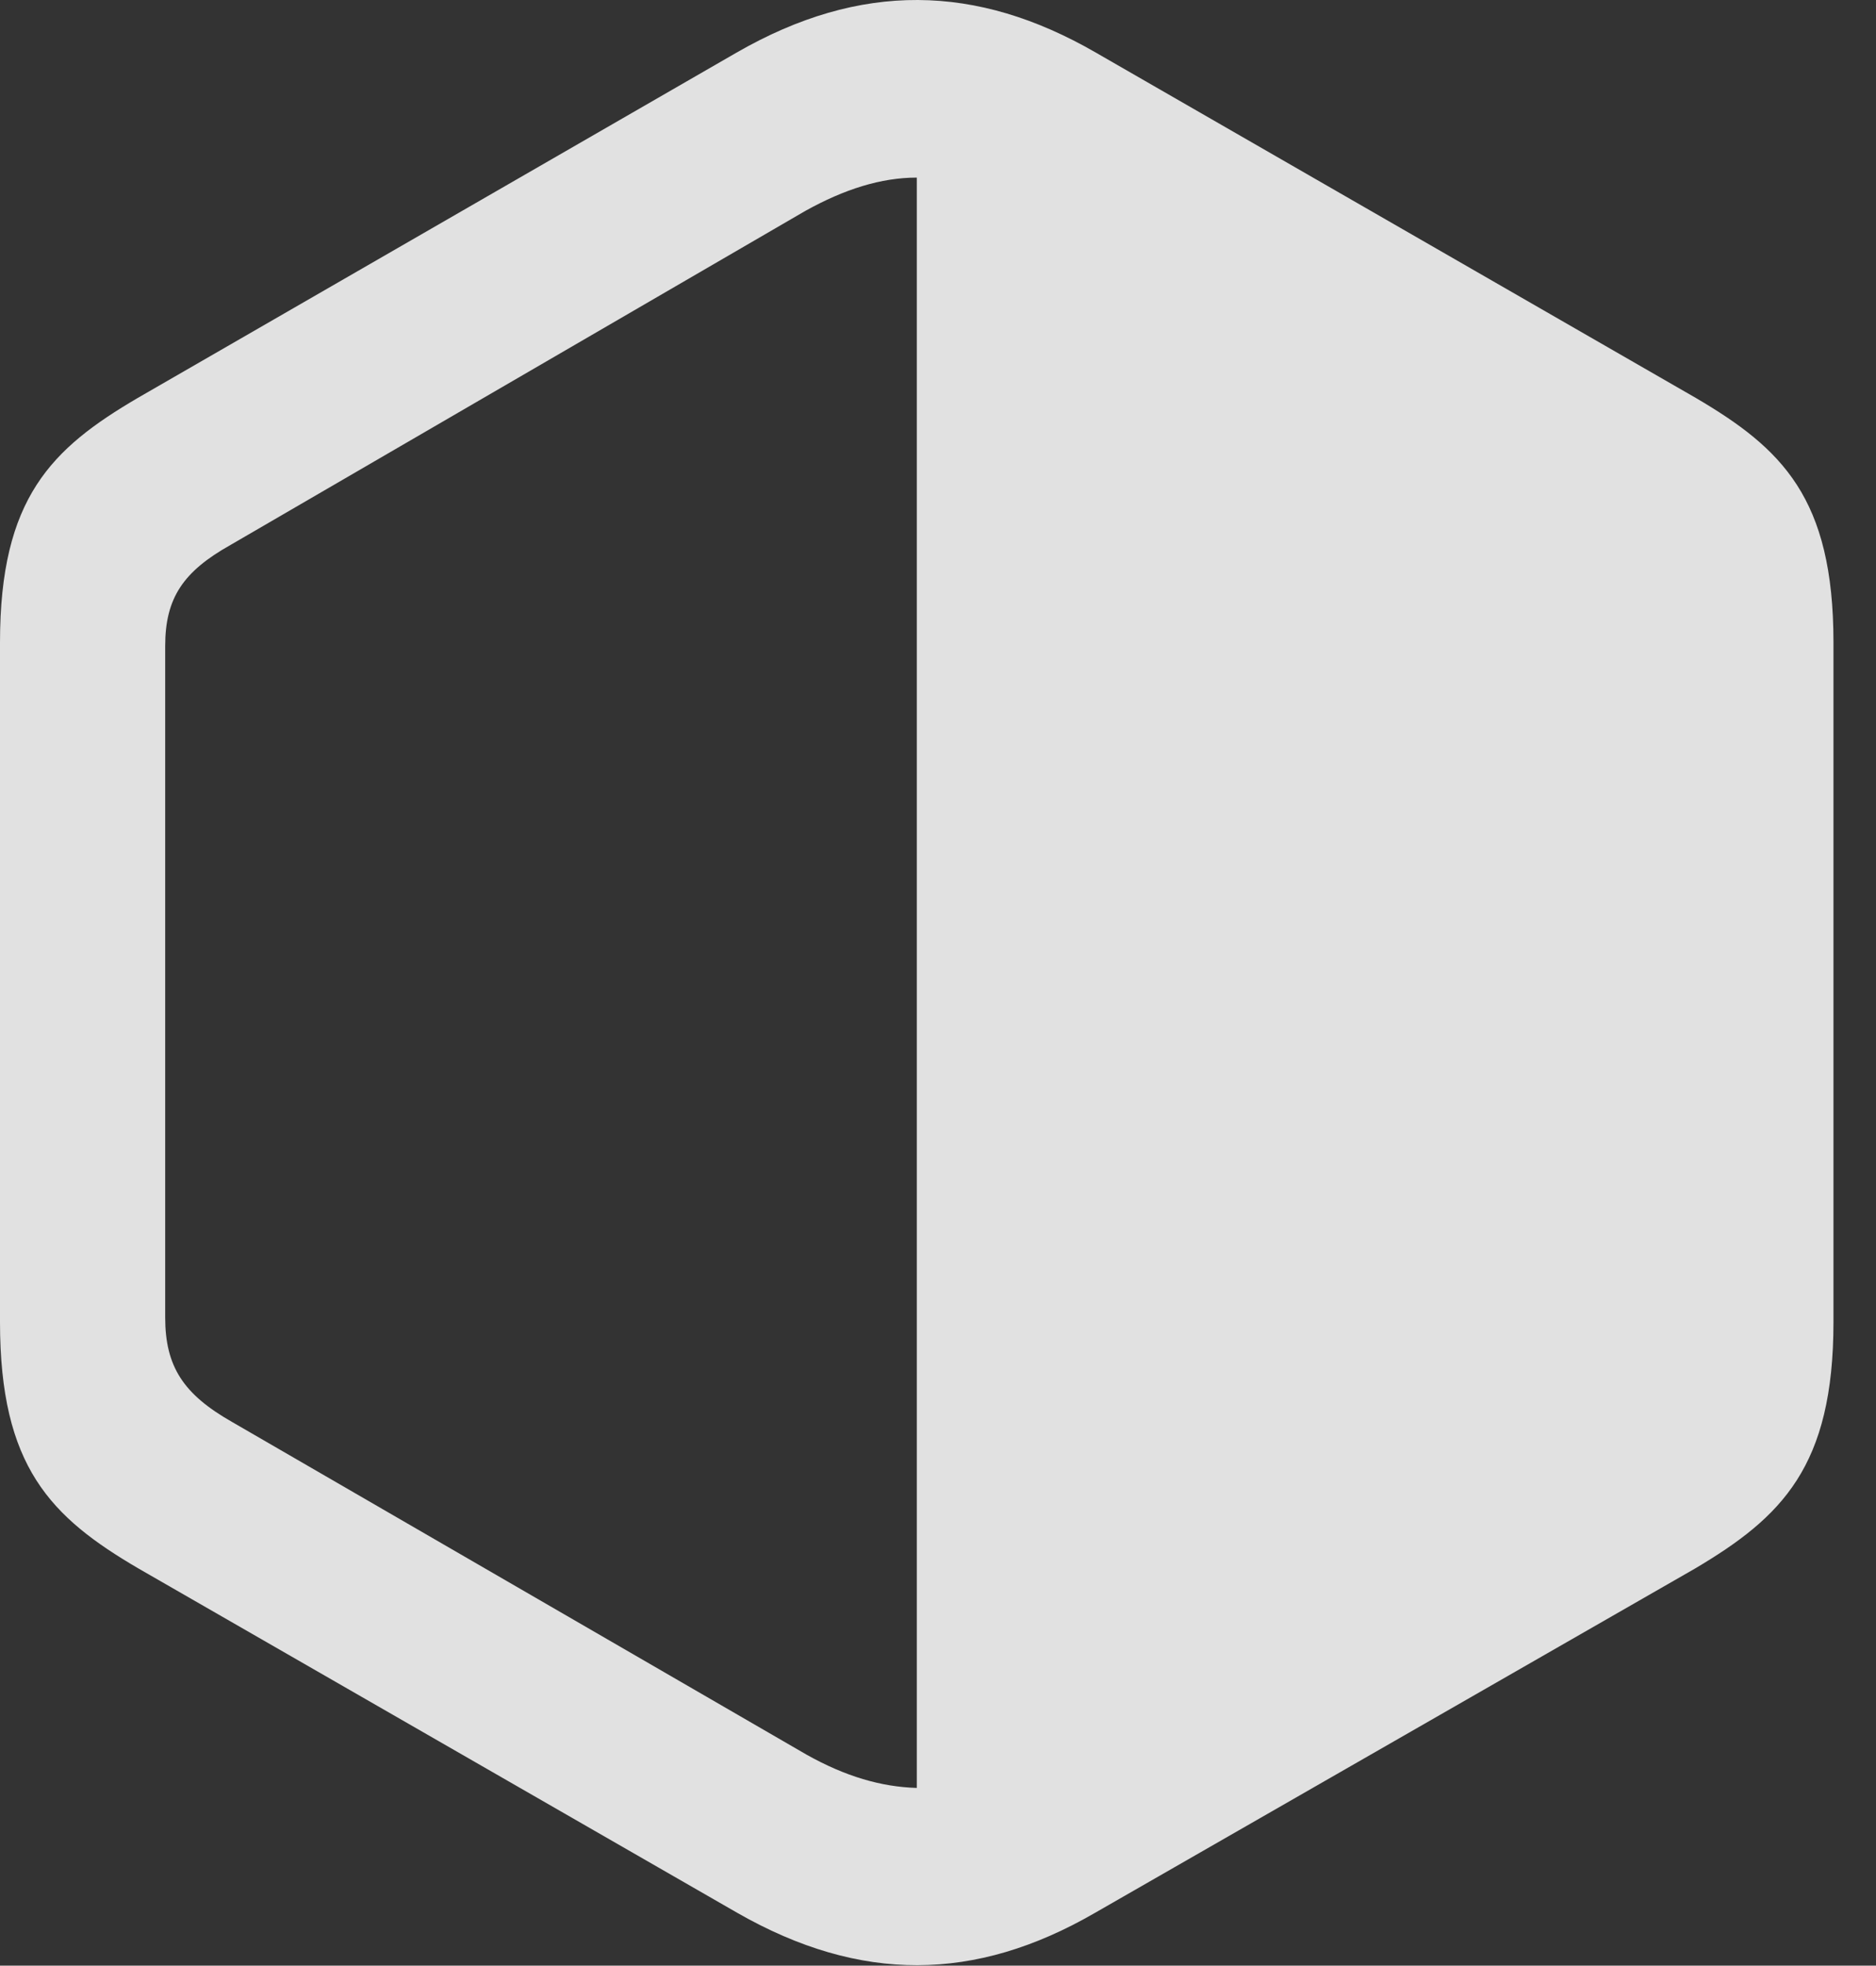 <?xml version="1.0" encoding="UTF-8"?>
<!--Generator: Apple Native CoreSVG 232.5-->
<!DOCTYPE svg
PUBLIC "-//W3C//DTD SVG 1.1//EN"
       "http://www.w3.org/Graphics/SVG/1.1/DTD/svg11.dtd">
<svg version="1.1" xmlns="http://www.w3.org/2000/svg" xmlns:xlink="http://www.w3.org/1999/xlink" width="15.967" height="16.724">
 <rect width="100%" height="100%" fill="#333333" stroke="none"/>
 <g>
  <rect height="16.724" opacity="0" width="15.967" x="0" y="0"/>
  <path d="M14.424 13.347C15.166 12.908 15.605 12.478 15.605 11.248L15.605 5.466C15.605 4.236 15.166 3.816 14.434 3.386L9.326 0.447C8.311-0.139 7.324-0.159 6.27 0.447L1.172 3.386C0.439 3.816 0 4.236 0 5.466L0 11.248C0 12.478 0.43 12.908 1.182 13.347L6.279 16.277C7.324 16.873 8.301 16.863 9.316 16.277ZM7.803 15.212C7.5 15.203 7.197 15.115 6.865 14.929L1.973 12.097C1.562 11.863 1.406 11.628 1.406 11.209L1.406 5.496C1.406 5.085 1.562 4.861 1.963 4.636L6.855 1.794C7.188 1.609 7.5 1.511 7.803 1.511Z" fill="#ffffff" fill-opacity="0.85"/>
 </g>
</svg>
